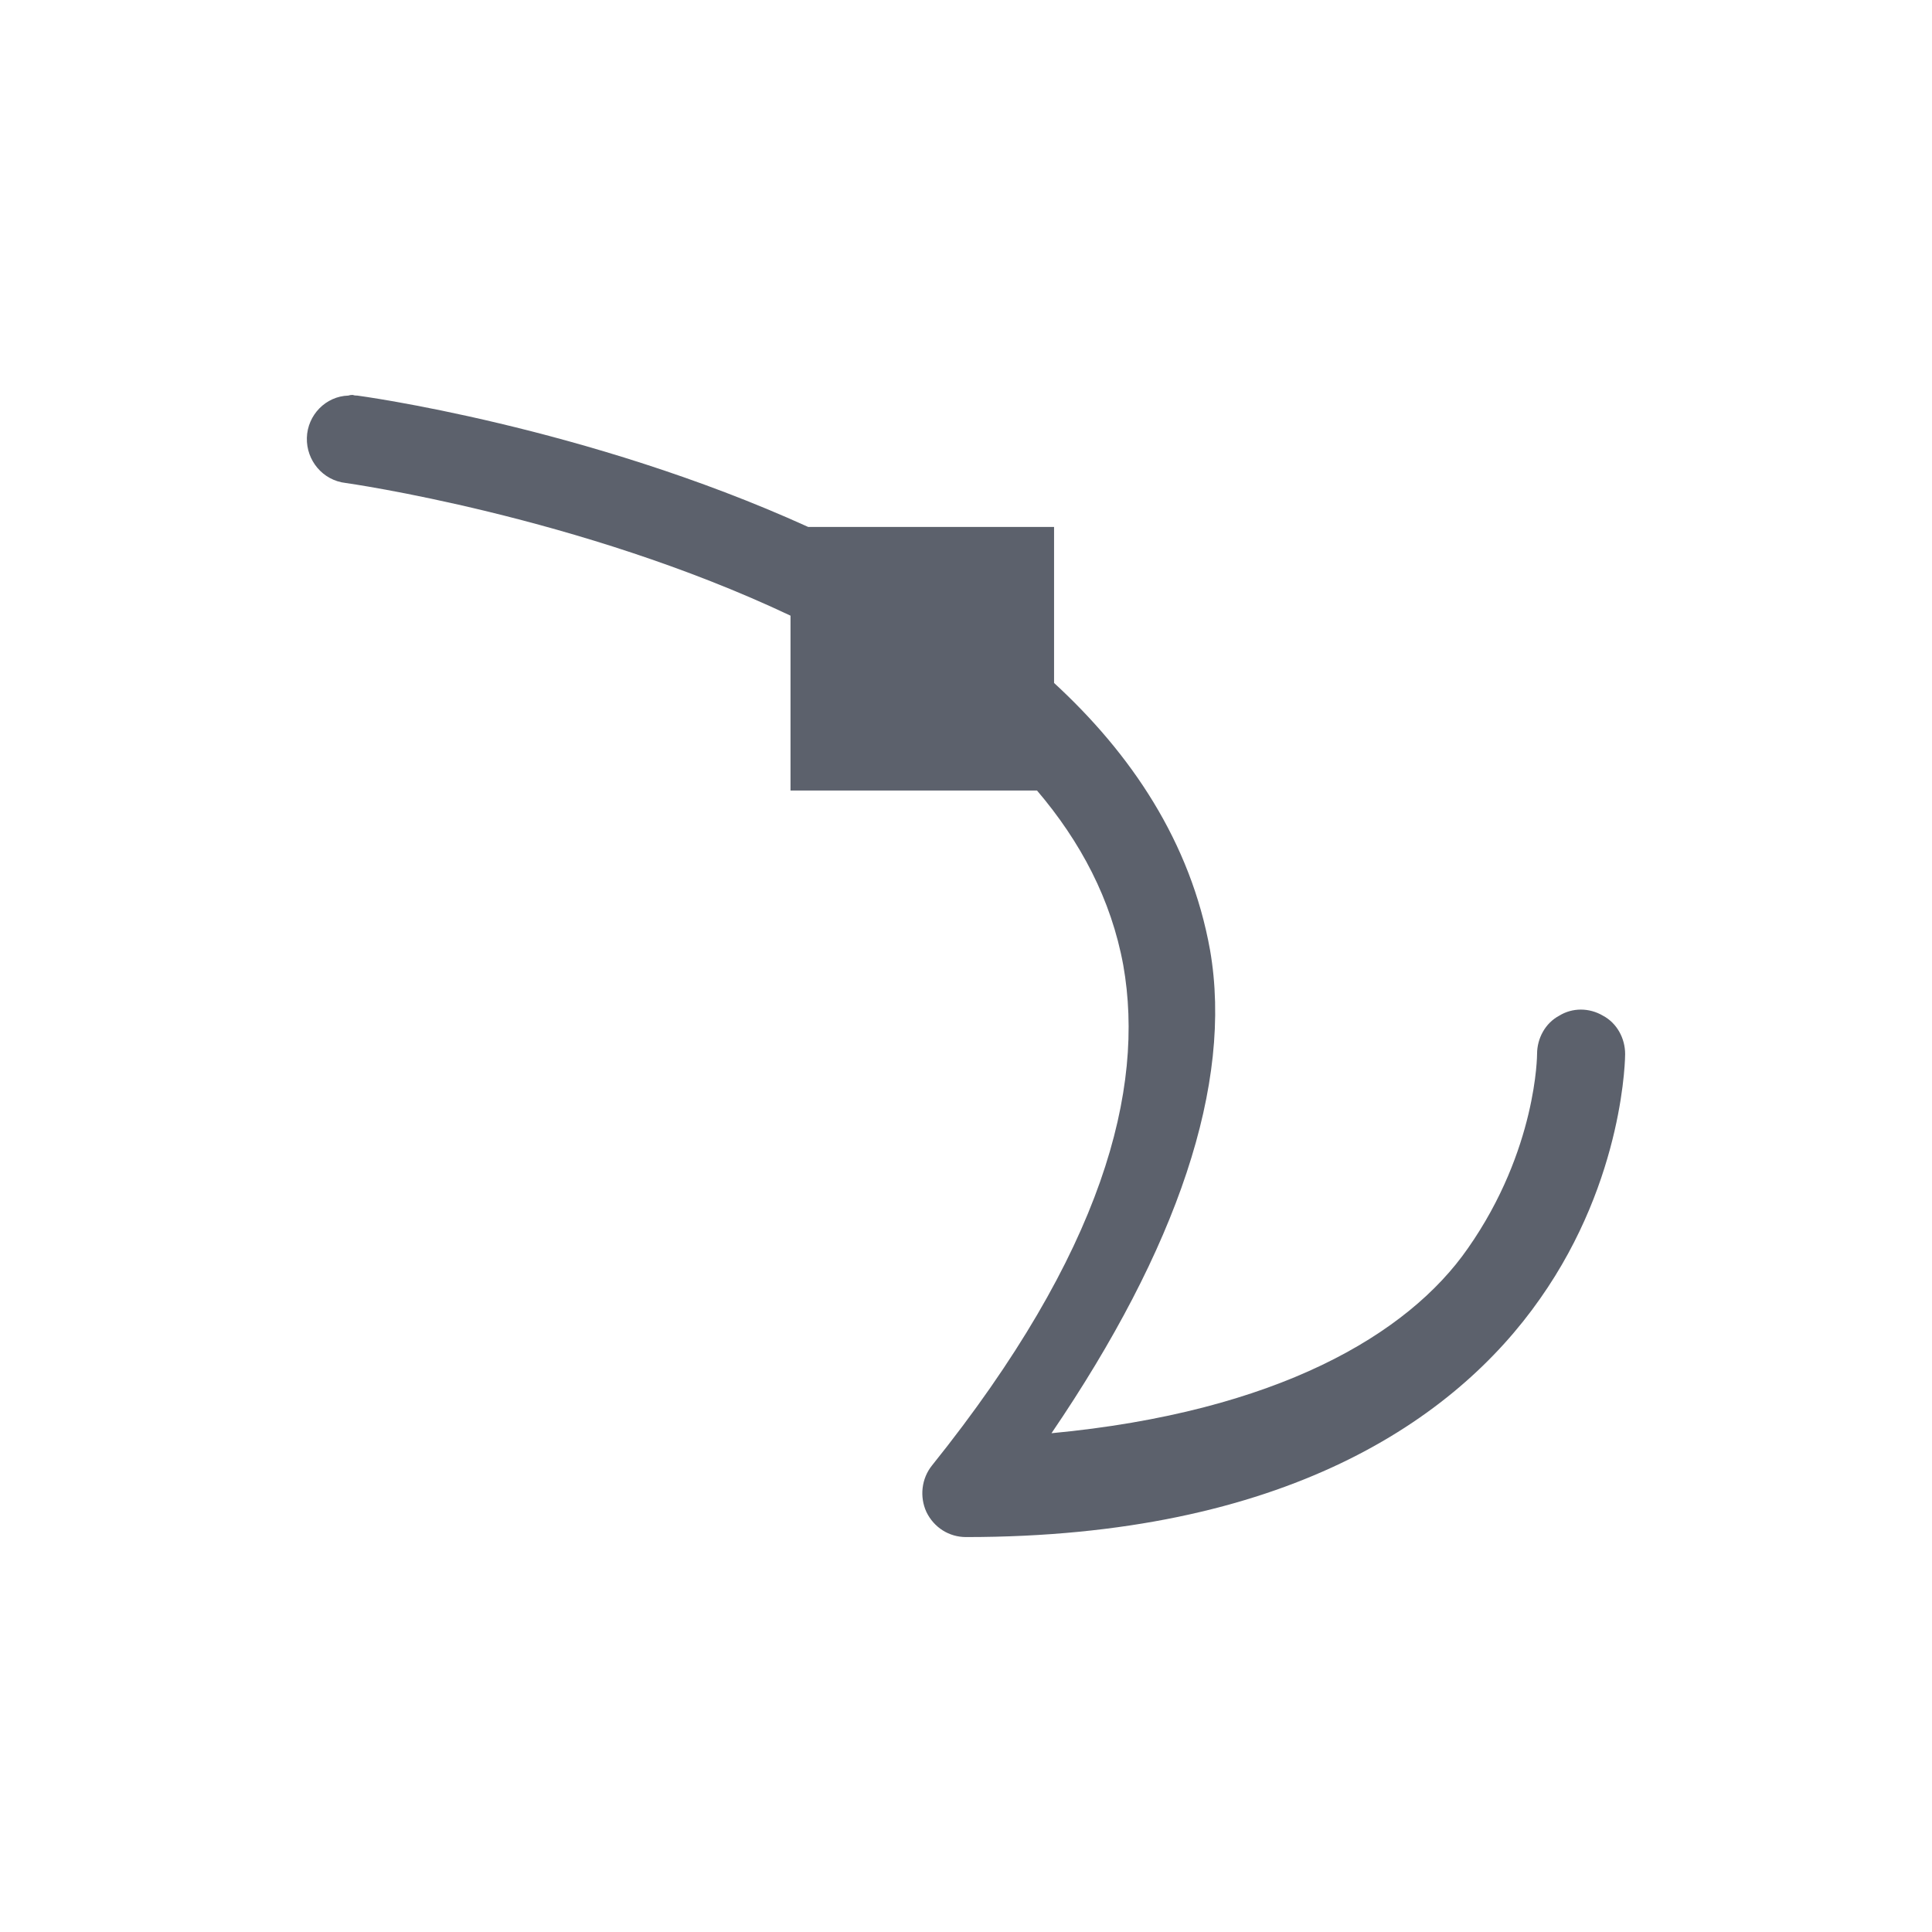 <?xml version="1.0" encoding="UTF-8"?>
<svg xmlns="http://www.w3.org/2000/svg" xmlns:xlink="http://www.w3.org/1999/xlink" width="12pt" height="12pt" viewBox="0 0 12 12" version="1.1">
<g id="surface1">
<path style=" stroke:none;fill-rule:nonzero;fill:rgb(36.078%,38.039%,42.353%);fill-opacity:1;" d="M 2.191 2.453 C 2.184 2.453 2.176 2.453 2.164 2.457 C 2.023 2.461 1.91 2.578 1.906 2.719 C 1.902 2.859 2.004 2.984 2.148 3 C 2.148 3 3.598 3.203 4.91 3.824 L 4.91 4.91 L 6.441 4.91 C 6.711 5.227 6.902 5.586 6.977 5.996 C 7.113 6.766 6.852 7.777 5.789 9.102 C 5.723 9.184 5.711 9.297 5.754 9.391 C 5.801 9.488 5.895 9.547 6 9.547 C 7.977 9.547 9.039 8.82 9.566 8.066 C 10.094 7.316 10.094 6.547 10.094 6.547 C 10.094 6.449 10.043 6.355 9.957 6.309 C 9.871 6.258 9.766 6.258 9.684 6.309 C 9.598 6.355 9.547 6.449 9.547 6.547 C 9.547 6.547 9.547 7.141 9.117 7.754 C 8.746 8.289 7.93 8.77 6.531 8.902 C 7.312 7.754 7.66 6.734 7.516 5.902 C 7.395 5.227 7.023 4.68 6.547 4.242 L 6.547 3.273 L 5.02 3.273 C 3.637 2.645 2.219 2.457 2.219 2.457 C 2.211 2.457 2.203 2.457 2.191 2.453 Z M 2.191 2.453 "/>
</g>
</svg>
